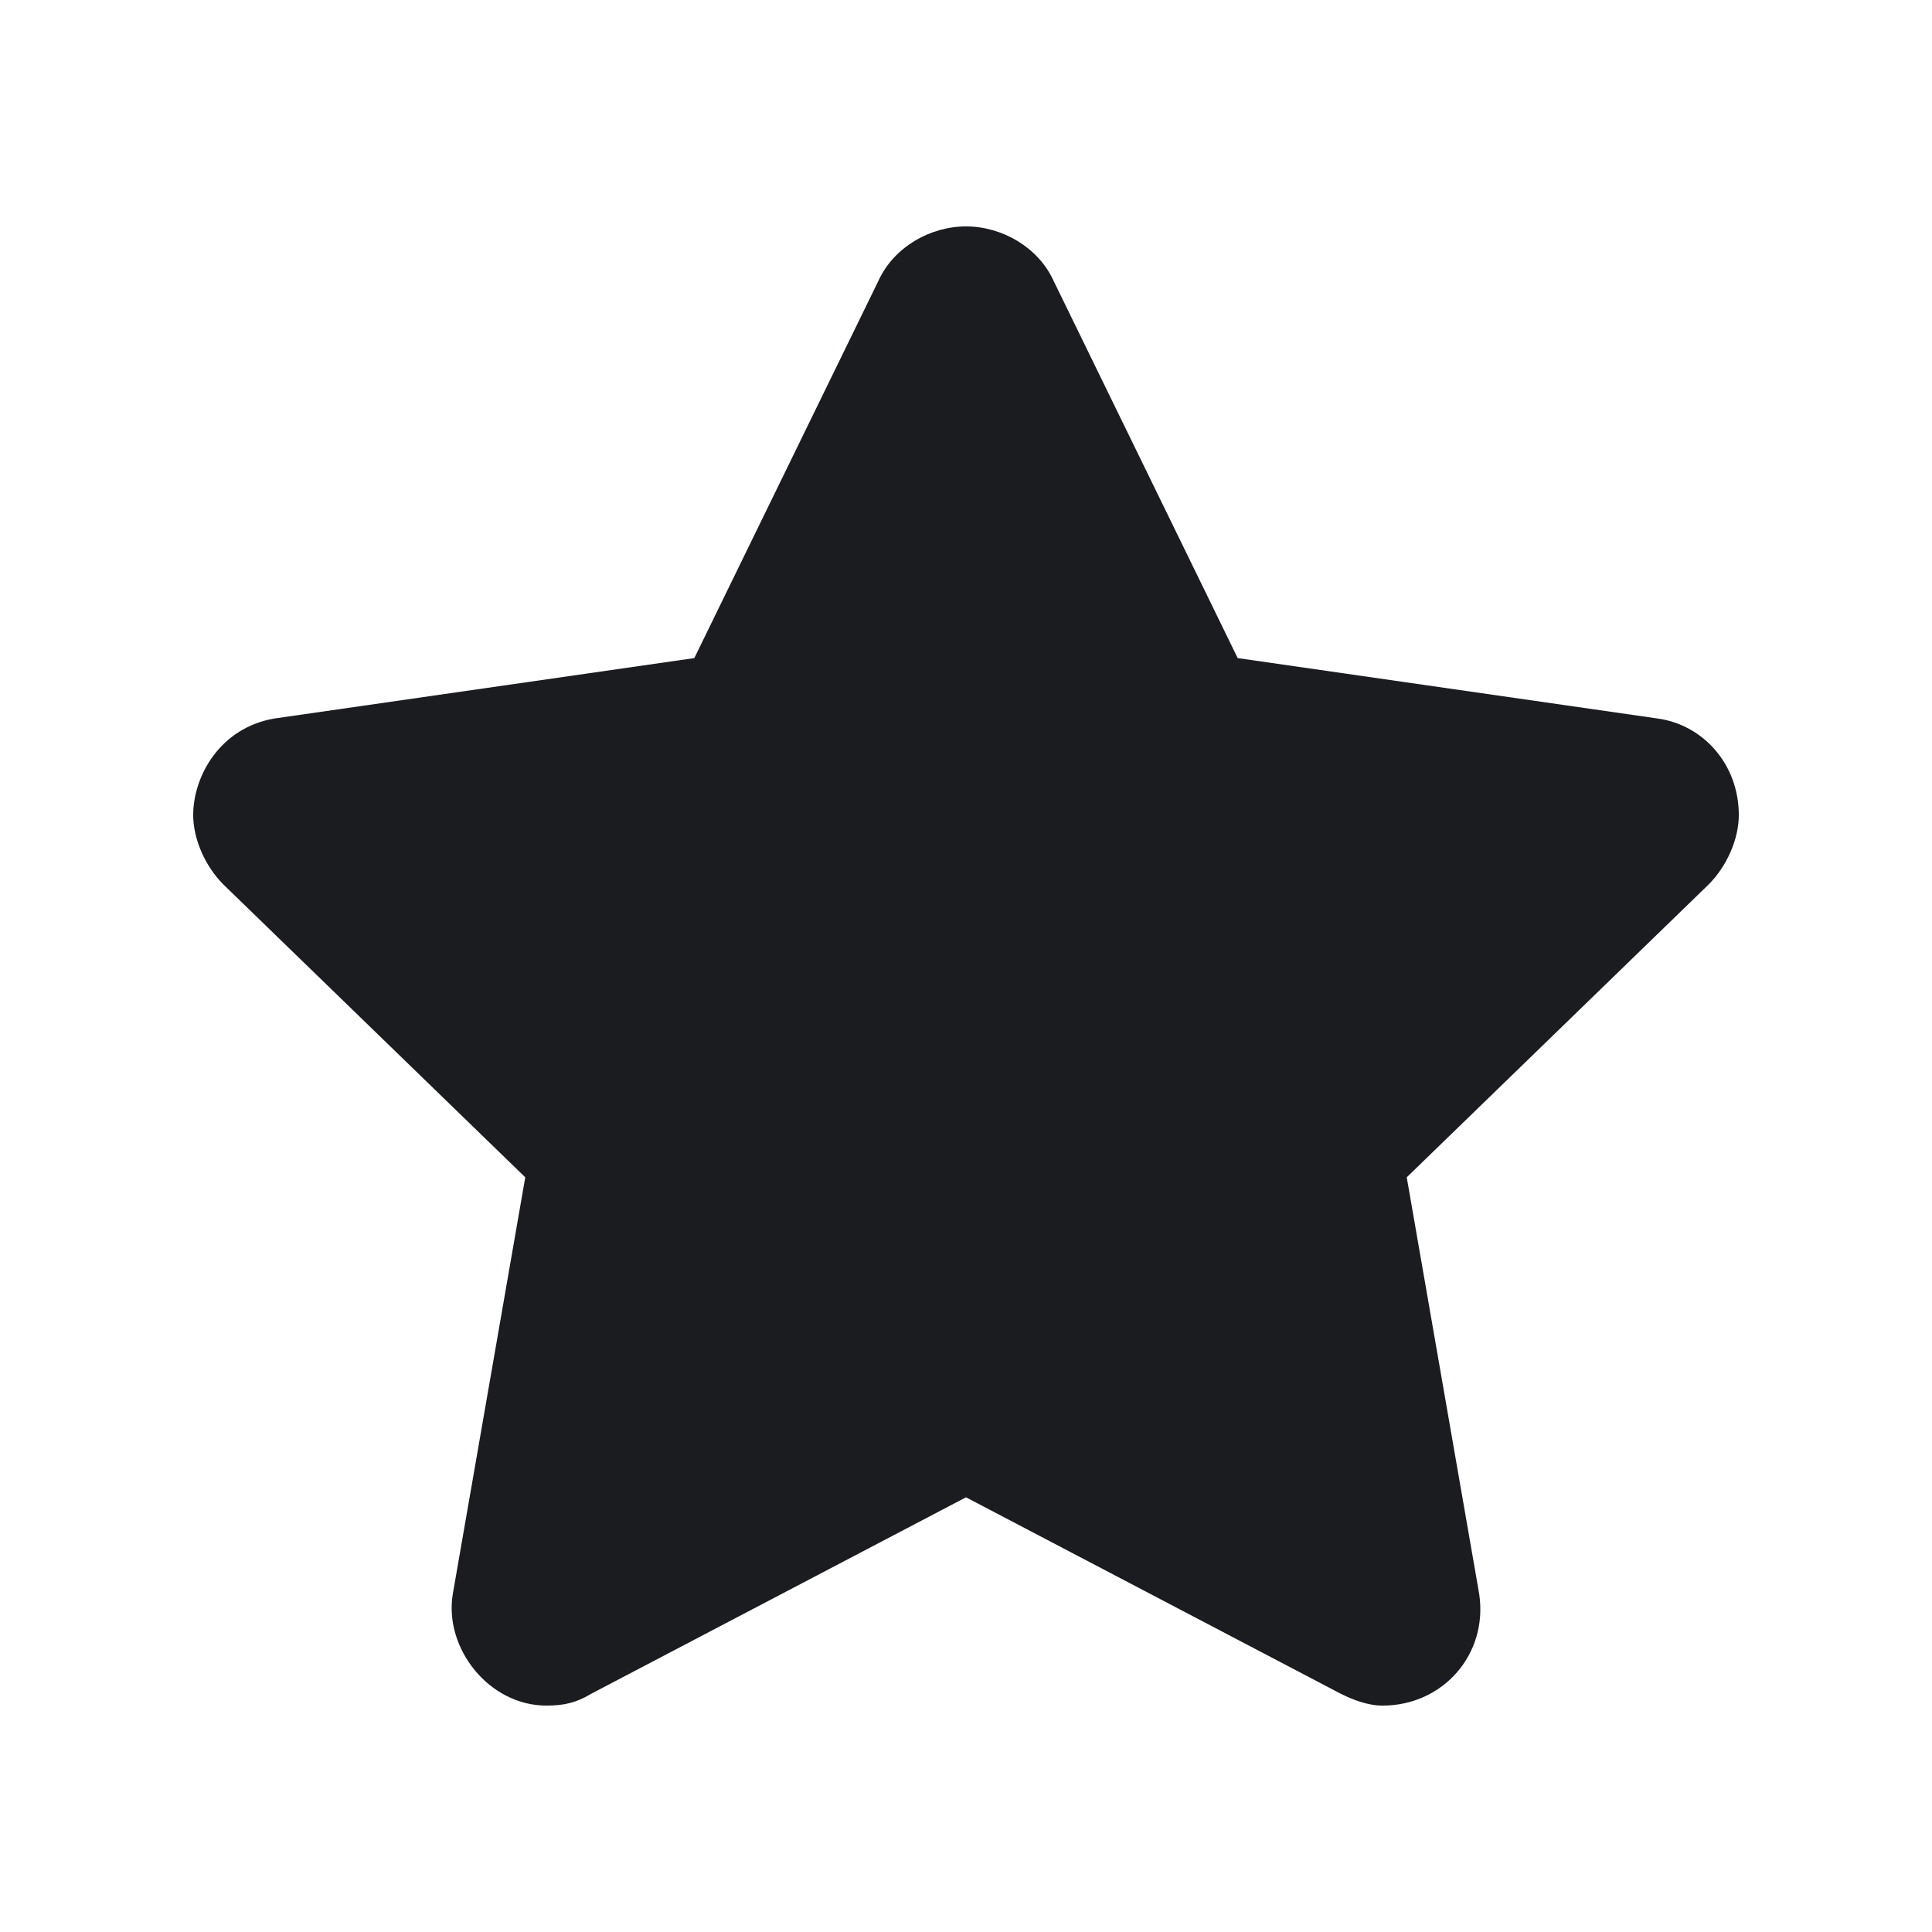 <svg width="16" height="16" viewBox="0 0 16 16" fill="none" xmlns="http://www.w3.org/2000/svg">
<g clip-path="url(#clip0_2214_6250)">
<path fill-rule="evenodd" clip-rule="evenodd" d="M11.45 14.125C11.325 14.125 11.2 14.075 11.1 14.025L8 12.4L4.9 14.025C4.775 14.1 4.675 14.125 4.525 14.125C4.05 14.125 3.675 13.65 3.75 13.2L4.35 9.75L1.85 7.325C1.7 7.175 1.6 6.95 1.6 6.75C1.6 6.425 1.825 6.025 2.275 5.95L5.75 5.45L7.275 2.325C7.4 2.05 7.7 1.875 8 1.875C8.3 1.875 8.6 2.05 8.725 2.325L10.25 5.45L13.725 5.95C14.1 6 14.4 6.325 14.4 6.75C14.4 6.95 14.3 7.175 14.15 7.325L11.65 9.75L12.25 13.2C12.325 13.7 11.95 14.125 11.45 14.125Z" fill="#1A1C1F"/>
</g>
<defs>
<clipPath id="clip0_2214_6250">
<rect width="16" height="16" fill="white"/>
</clipPath>
</defs>
</svg>
